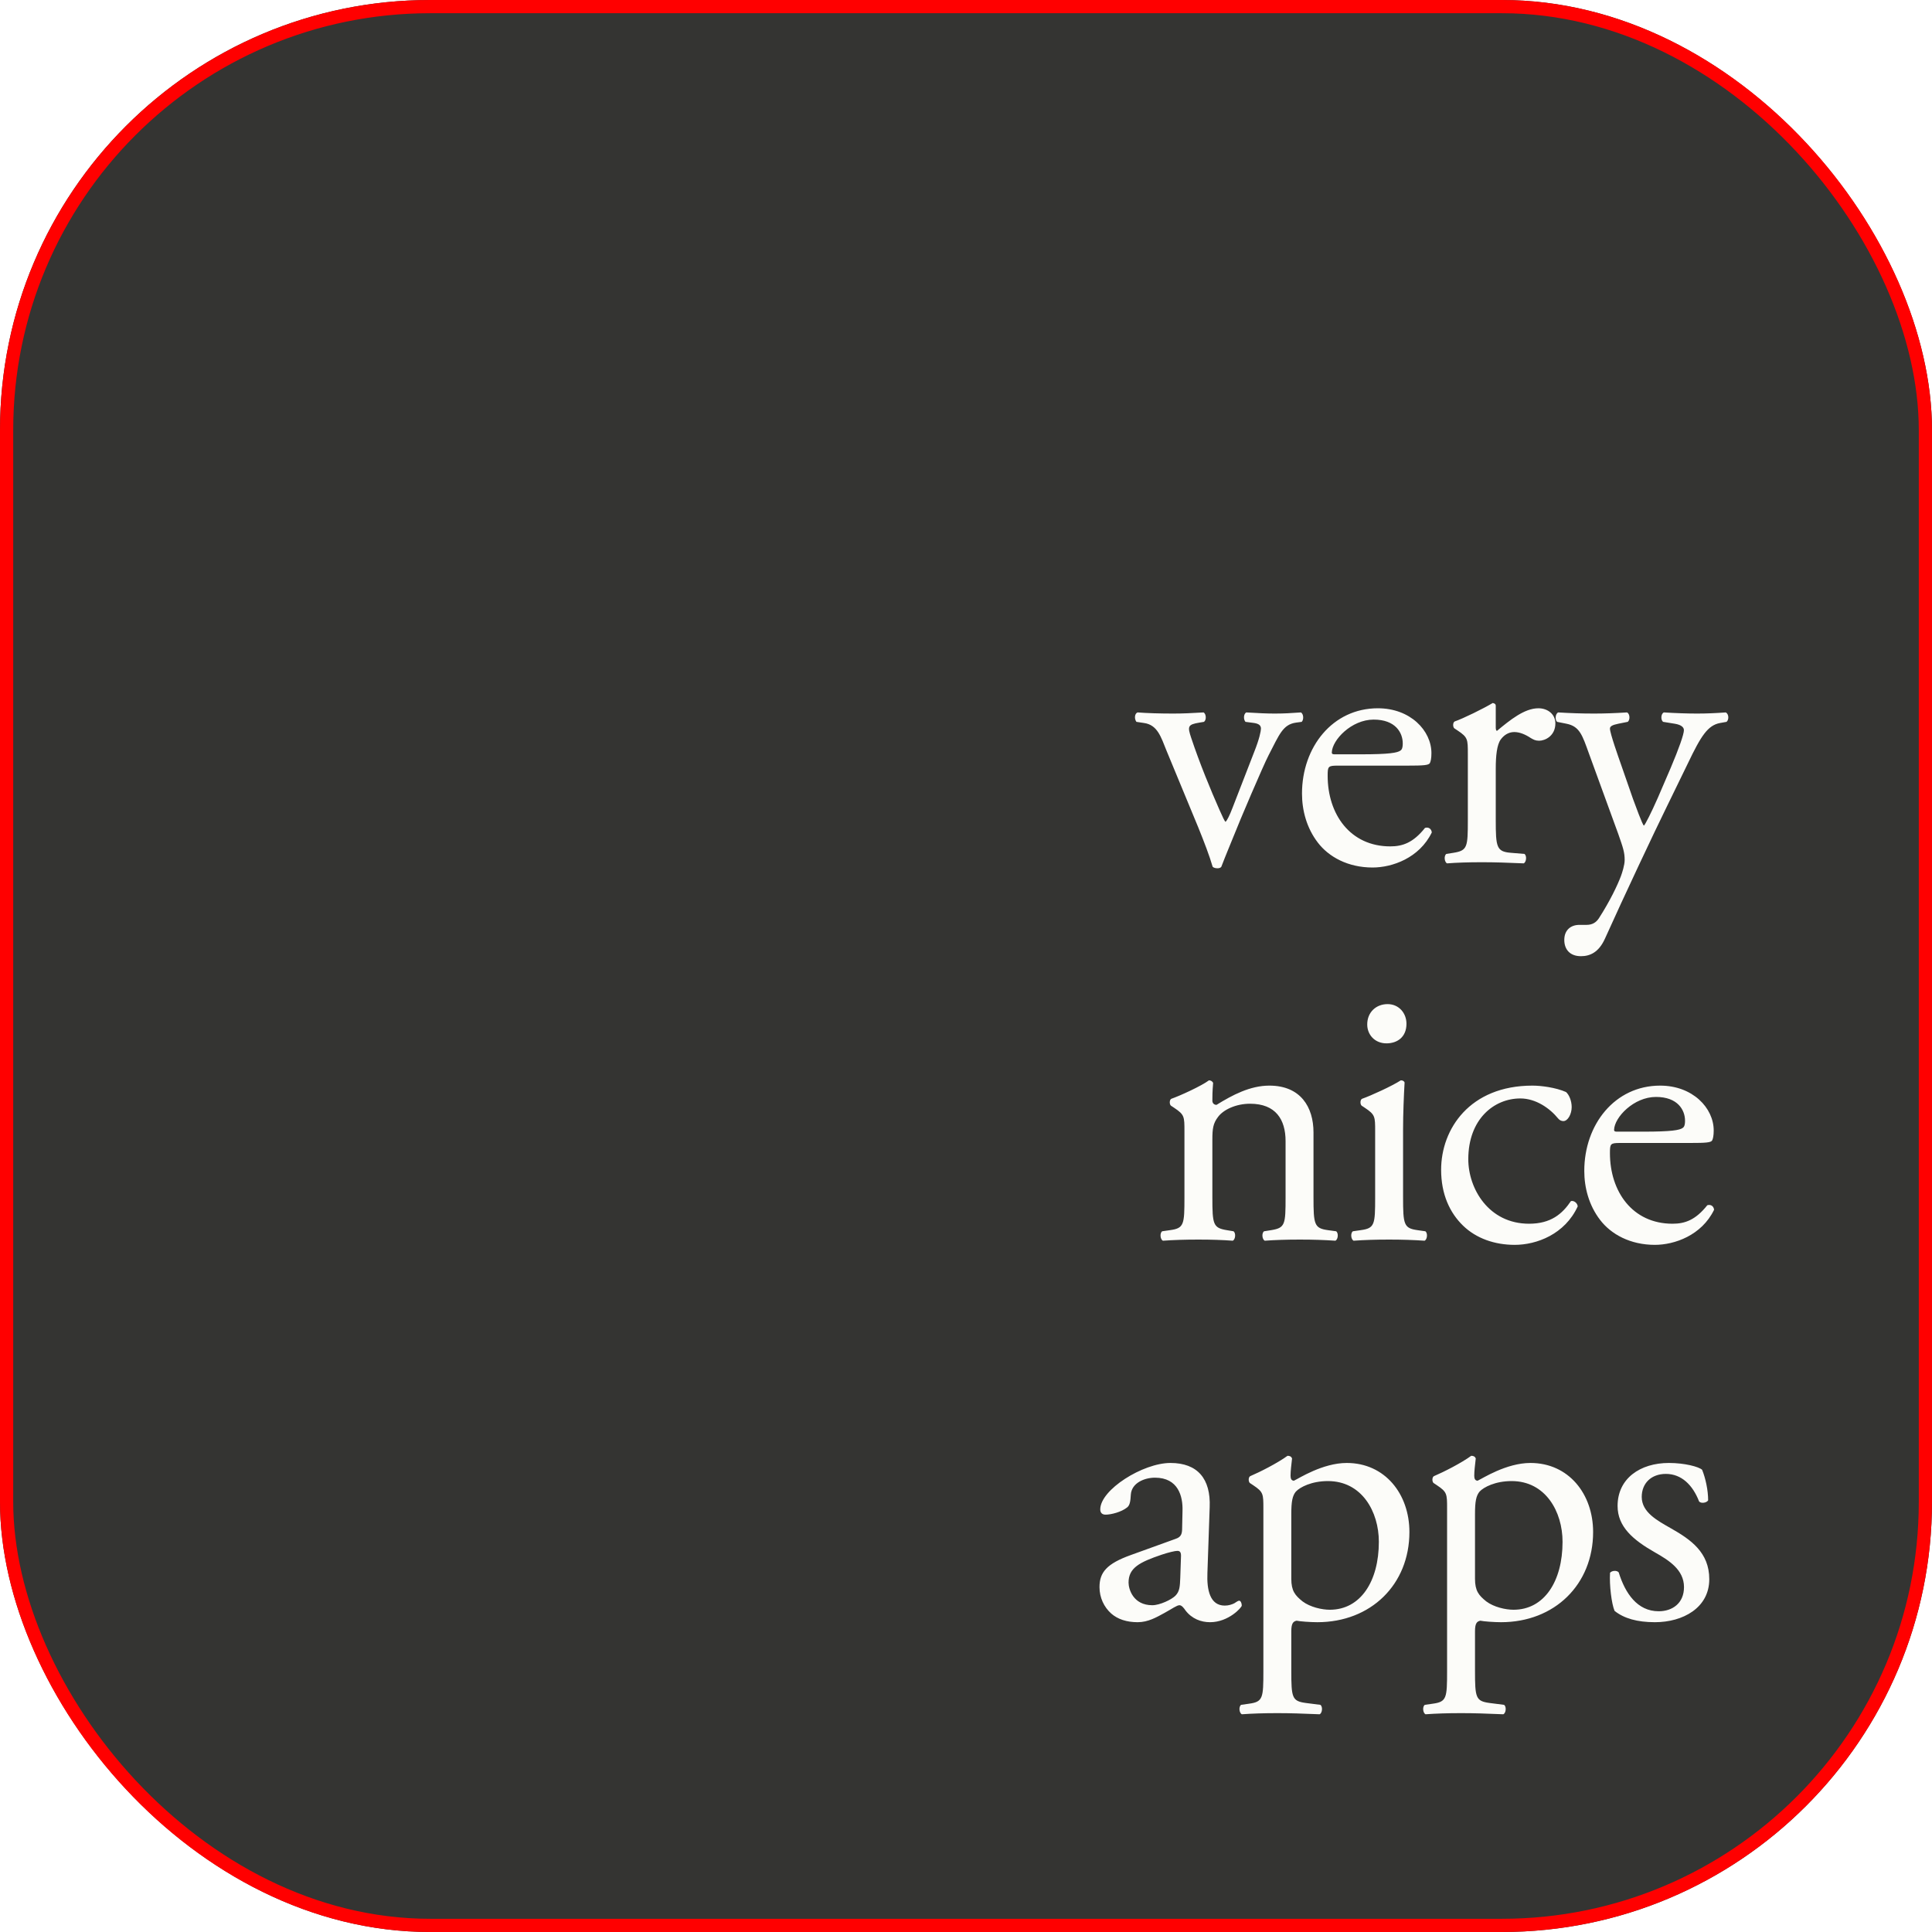 <svg width="1024" height="1024" viewBox="0 0 1024 1024" fill="none" xmlns="http://www.w3.org/2000/svg">
<g clip-path="url(#clip0_341_24)">
<rect width="1024" height="1024" fill="#343432"/>
<path d="M635.13 438.6L618.33 398C615.33 390.6 613.53 384.2 606.33 383.2L602.33 382.6C601.13 381 601.33 378.2 602.93 377.6C607.93 378 614.93 378.2 621.73 378.2C627.13 378.2 631.13 378 637.93 377.6C639.33 378.4 639.53 381.6 638.13 382.6L635.73 383C629.53 384 629.33 385 631.33 391C635.93 404.8 641.73 418.8 646.33 429.2C648.13 433.2 648.93 435 649.53 435.6C650.33 435 651.73 432.2 653.33 428L664.73 398.6C667.53 391.6 668.33 387.4 668.33 386.2C668.33 384.4 667.13 383.6 664.73 383.2L660.13 382.6C658.93 381.2 659.13 378.4 660.53 377.6C666.73 378 671.73 378.2 675.53 378.2C680.53 378.2 683.93 378 689.53 377.6C690.93 378.4 691.13 381.4 689.93 382.6L686.93 383C679.93 384 678.13 389.2 672.33 400.4C669.53 405.8 657.13 434.8 653.93 443C651.93 448 649.93 452.6 647.33 459.4C646.93 460 646.13 460.2 645.33 460.2C644.33 460.2 643.33 460 642.73 459.4C641.13 453.8 638.13 446 635.13 438.6ZM746.086 405.8H709.086C703.886 405.8 703.686 406.2 703.686 411.2C703.686 431.4 715.486 448.6 736.886 448.6C743.486 448.6 749.086 446.6 755.286 438.8C757.286 438.2 758.686 439.4 758.886 441.2C752.286 454.8 737.886 459.8 727.486 459.8C714.486 459.8 704.286 454.2 698.486 446.6C692.486 438.8 690.086 429.4 690.086 420.6C690.086 396 706.286 375.4 730.286 375.4C747.486 375.4 758.686 387.2 758.686 399.2C758.686 402 758.286 403.6 757.886 404.4C757.286 405.6 754.486 405.8 746.086 405.8ZM707.286 399.8H721.486C736.286 399.8 740.686 399 742.286 397.8C742.886 397.4 743.486 396.6 743.486 394C743.486 388.4 739.686 381.4 728.086 381.4C716.286 381.4 706.086 392.2 705.886 398.8C705.886 399.2 705.886 399.8 707.286 399.8ZM777.983 434.6V399.6C777.983 391.8 777.983 390.8 772.583 387.2L770.783 386C769.983 385.2 769.983 383 770.983 382.4C775.583 380.8 786.183 375.6 791.183 372.6C792.183 372.8 792.783 373.2 792.783 374V385.6C792.783 386.6 792.983 387.2 793.383 387.4C800.383 381.6 807.983 375.4 815.383 375.4C820.383 375.4 824.383 378.6 824.383 383.4C824.383 390 818.983 392.6 815.783 392.6C813.783 392.6 812.783 392 811.383 391.2C808.383 389.2 805.383 388 802.583 388C799.383 388 796.983 389.8 795.383 392C793.383 394.8 792.783 400.6 792.783 407.4V434.6C792.783 449 793.183 451.4 800.783 452L807.983 452.6C809.383 453.6 808.983 457 807.583 457.6C798.183 457.2 792.383 457 785.383 457C778.183 457 772.183 457.2 766.983 457.6C765.583 457 765.183 453.6 766.583 452.6L770.383 452C777.783 450.8 777.983 449 777.983 434.6ZM837.905 506.8C832.105 506.8 829.105 503.2 829.105 498.2C829.105 492.8 832.705 490.2 837.105 490.2H840.905C844.105 490.2 846.105 488.8 847.505 486.6C853.305 477.6 857.305 469.2 859.105 464.4C859.705 462.8 861.105 458.6 861.105 455.8C861.105 451.8 860.305 449.4 857.705 442L842.105 399.2C838.705 389.8 837.305 385 830.305 383.6L825.305 382.6C824.105 381.6 824.305 378.2 825.905 377.6C832.305 378 838.305 378.2 844.905 378.2C850.305 378.2 855.905 378 862.305 377.6C863.905 378.2 864.105 381.6 862.705 382.6L857.705 383.6C854.905 384.2 853.305 384.8 853.305 386.2C853.305 388.6 857.905 401.6 859.105 405L865.505 423.4C866.705 426.6 870.505 437.2 871.305 437.6C871.905 437.2 875.105 431 878.705 422.8L885.505 407C889.905 396.6 892.505 389.2 892.505 387C892.505 385.6 891.305 384.2 887.705 383.6L881.505 382.6C880.105 381.6 880.305 378.2 881.905 377.6C888.305 378 894.305 378.2 899.505 378.2C904.505 378.2 909.105 378 914.705 377.6C916.305 378.4 916.505 381.4 915.105 382.6L911.705 383.2C905.105 384.4 901.505 390.2 894.705 404.4L883.505 427.4C876.905 440.8 860.505 475.6 850.705 497.4C847.305 505 842.505 506.8 837.905 506.8ZM627.78 634.6V599.6C627.78 591.8 627.78 590.8 622.38 587.2L620.58 586C619.78 585.2 619.78 583 620.78 582.4C625.38 580.8 636.78 575.6 640.78 572.6C641.58 572.6 642.58 573 642.98 574C642.58 578.6 642.58 581.6 642.58 583.4C642.58 584.6 643.38 585.6 644.78 585.6C653.18 580.4 662.58 575.4 672.78 575.4C689.38 575.4 696.18 586.8 696.18 600.2V634.6C696.18 649 696.58 651 703.78 652L708.18 652.6C709.58 653.6 709.18 657 707.78 657.6C701.78 657.2 695.98 657 688.98 657C681.78 657 675.78 657.2 670.38 657.6C668.98 657 668.58 653.6 669.98 652.6L673.78 652C681.18 650.8 681.38 649 681.38 634.6V604.8C681.38 593.4 676.18 585 662.58 585C654.98 585 648.38 588.2 645.58 592C642.98 595.4 642.58 598.2 642.58 604V634.6C642.58 649 642.98 650.8 650.18 652L653.78 652.6C655.18 653.6 654.78 657 653.38 657.6C647.98 657.2 642.18 657 635.18 657C627.98 657 621.98 657.2 616.38 657.6C614.98 657 614.58 653.6 615.98 652.6L620.18 652C627.58 651 627.78 649 627.78 634.6ZM728.858 634.6V599.6C728.858 591.8 728.858 590.8 723.458 587.2L721.658 586C720.858 585.2 720.858 583 721.858 582.4C726.458 580.8 737.858 575.6 742.458 572.6C743.458 572.6 744.258 573 744.458 573.8C744.058 580.8 743.658 590.4 743.658 598.6V634.6C743.658 649 744.058 651 751.258 652L755.458 652.6C756.858 653.6 756.458 657 755.058 657.6C749.058 657.2 743.258 657 736.258 657C729.058 657 723.058 657.2 717.458 657.6C716.058 657 715.658 653.6 717.058 652.6L721.258 652C728.658 651 728.858 649 728.858 634.6ZM735.458 532.2C741.458 532.2 745.458 537 745.458 542.6C745.458 549.8 740.458 553 734.858 553C728.658 553 724.658 548.4 724.658 543C724.658 536.4 729.458 532.2 735.458 532.2ZM812.225 575.4C816.825 575.4 824.625 576.4 830.025 578.8C831.625 580.2 833.025 583.4 833.025 586.8C833.025 590.4 831.025 594.2 828.625 594.2C827.625 594.2 826.625 593.8 825.825 592.8C821.425 587.4 814.025 582.2 805.825 582.2C791.825 582.2 778.225 593.2 778.225 614.4C778.225 630 789.025 648.6 810.425 648.6C822.025 648.6 828.025 643.4 832.625 636.6C834.225 636.2 836.025 637.6 836.225 639.4C829.425 654.2 814.425 659.8 802.825 659.8C792.225 659.8 782.425 656.4 775.425 649.6C768.425 642.8 763.825 633 763.825 620C763.825 598.4 779.025 575.4 812.225 575.4ZM895.703 605.8H858.703C853.503 605.8 853.303 606.2 853.303 611.2C853.303 631.4 865.103 648.6 886.503 648.6C893.103 648.6 898.703 646.6 904.903 638.8C906.903 638.2 908.303 639.4 908.503 641.2C901.903 654.8 887.503 659.8 877.103 659.8C864.103 659.8 853.903 654.2 848.103 646.6C842.103 638.8 839.703 629.4 839.703 620.6C839.703 596 855.903 575.4 879.903 575.4C897.103 575.4 908.303 587.2 908.303 599.2C908.303 602 907.903 603.6 907.503 604.4C906.903 605.6 904.103 605.8 895.703 605.8ZM856.903 599.8H871.103C885.903 599.8 890.303 599 891.903 597.8C892.503 597.4 893.103 596.6 893.103 594C893.103 588.4 889.303 581.4 877.703 581.4C865.903 581.4 855.703 592.2 855.503 598.8C855.503 599.2 855.503 599.8 856.903 599.8ZM599.358 824.2L623.158 815.6C626.158 814.6 626.558 812.8 626.558 809.8L626.758 800.6C626.958 793.2 624.558 783.2 612.158 783.2C606.558 783.2 599.758 786 599.358 792.2C599.158 795.4 598.958 797.8 597.358 799C594.358 801.4 588.958 802.8 585.958 802.8C584.158 802.8 583.158 801.8 583.158 800C583.158 789.6 605.758 775.4 620.358 775.4C634.758 775.4 641.758 783.8 641.158 798.8L639.958 833.6C639.558 842.8 641.358 851 649.158 851C651.158 851 652.958 850.4 654.158 849.8C655.158 849.2 656.158 848.4 656.758 848.4C657.558 848.4 658.158 849.6 658.158 851C658.158 852 651.158 859.8 641.358 859.8C636.558 859.8 631.758 858 628.358 853.6C627.558 852.4 626.358 850.8 625.158 850.8C623.758 850.8 621.358 852.6 617.358 854.8C612.958 857.2 608.558 859.8 602.958 859.8C597.158 859.8 592.358 858.2 588.958 855.2C585.158 851.8 582.758 846.8 582.758 841.2C582.758 833.4 586.558 828.8 599.358 824.2ZM598.158 838.8C598.158 842.2 600.558 850.8 610.758 850.8C614.758 850.8 620.958 847.8 622.958 845.8C625.358 843.4 625.358 840.6 625.558 836.4L625.958 824.6C625.958 822.4 625.158 822 623.958 822C622.758 822 619.358 822.8 615.758 824C603.958 828 598.158 831 598.158 838.8ZM669.617 885.6V799.6C669.617 791.8 669.617 790.8 664.217 787.2L662.417 786C661.617 785.2 661.617 783 662.617 782.4C667.817 780.2 677.217 775.4 682.417 771.6C683.617 771.6 684.417 772 684.817 773C684.417 776.6 684.017 779.6 684.017 782.2C684.017 783.6 684.417 784.8 685.817 784.8C688.417 783.6 701.017 775.4 713.817 775.4C734.017 775.4 747.017 791.8 747.017 812C747.017 839.8 726.617 859.8 698.217 859.8C694.617 859.8 689.017 859.4 687.217 859C685.417 859.4 684.417 860.4 684.417 864.6V885.6C684.417 899.8 684.817 901.6 692.017 902.6L699.817 903.6C701.217 904.6 700.817 908 699.417 908.6C689.817 908.2 684.017 908 677.017 908C669.817 908 663.817 908.2 658.217 908.6C656.817 908 656.417 904.6 657.817 903.6L662.017 903C669.417 902 669.617 900 669.617 885.6ZM684.417 802.4V836.8C684.417 843.2 686.417 845.6 690.417 848.8C694.417 851.8 700.617 853.2 704.817 853.2C721.217 853.2 730.817 838 730.817 817.2C730.817 801.2 721.817 785 703.817 785C695.217 785 689.017 788.2 686.817 790.6C685.017 792.8 684.417 795.8 684.417 802.4ZM766.984 885.6V799.6C766.984 791.8 766.984 790.8 761.584 787.2L759.784 786C758.984 785.2 758.984 783 759.984 782.4C765.184 780.2 774.584 775.4 779.784 771.6C780.984 771.6 781.784 772 782.184 773C781.784 776.6 781.384 779.6 781.384 782.2C781.384 783.6 781.784 784.8 783.184 784.8C785.784 783.6 798.384 775.4 811.184 775.4C831.384 775.4 844.384 791.8 844.384 812C844.384 839.8 823.984 859.8 795.584 859.8C791.984 859.8 786.384 859.4 784.584 859C782.784 859.4 781.784 860.4 781.784 864.6V885.6C781.784 899.8 782.184 901.6 789.384 902.6L797.184 903.6C798.584 904.6 798.184 908 796.784 908.6C787.184 908.2 781.384 908 774.384 908C767.184 908 761.184 908.2 755.584 908.6C754.184 908 753.784 904.6 755.184 903.6L759.384 903C766.784 902 766.984 900 766.984 885.6ZM781.784 802.4V836.8C781.784 843.2 783.784 845.6 787.784 848.8C791.784 851.8 797.984 853.2 802.184 853.2C818.584 853.2 828.184 838 828.184 817.2C828.184 801.2 819.184 785 801.184 785C792.584 785 786.384 788.2 784.184 790.6C782.384 792.8 781.784 795.8 781.784 802.4ZM884.552 775.4C892.952 775.4 900.352 777.4 902.152 779C903.952 783.4 905.352 789.8 905.352 795.2C904.552 796.6 901.552 797 900.552 795.8C897.152 787 891.152 781.2 882.952 781.2C875.152 781.2 870.152 786.2 870.152 793.4C870.152 801.6 878.552 806 885.552 810C896.152 816 905.952 822.8 905.952 837C905.952 852.2 891.952 859.8 877.152 859.8C867.752 859.8 860.752 857.8 855.752 853.8C854.152 850 852.952 840.2 853.352 833.6C854.352 832.4 856.952 832.2 857.952 833.4C861.352 844.4 867.752 854 879.152 854C886.352 854 892.552 849.8 892.552 841.2C892.552 832 884.552 827 877.152 822.8C865.552 816.2 857.352 809.2 857.352 798.2C857.352 783.6 869.352 775.4 884.552 775.4Z" fill="#FCFCF9"/>
</g>
<rect x="3.5" y="3.5" width="1017" height="1017" rx="224.5" stroke="#FF0000" stroke-width="7"/>
<defs>
<clipPath id="clip0_341_24">
<rect width="1024" height="1024" rx="228" fill="white"/>
</clipPath>
</defs>
</svg>

